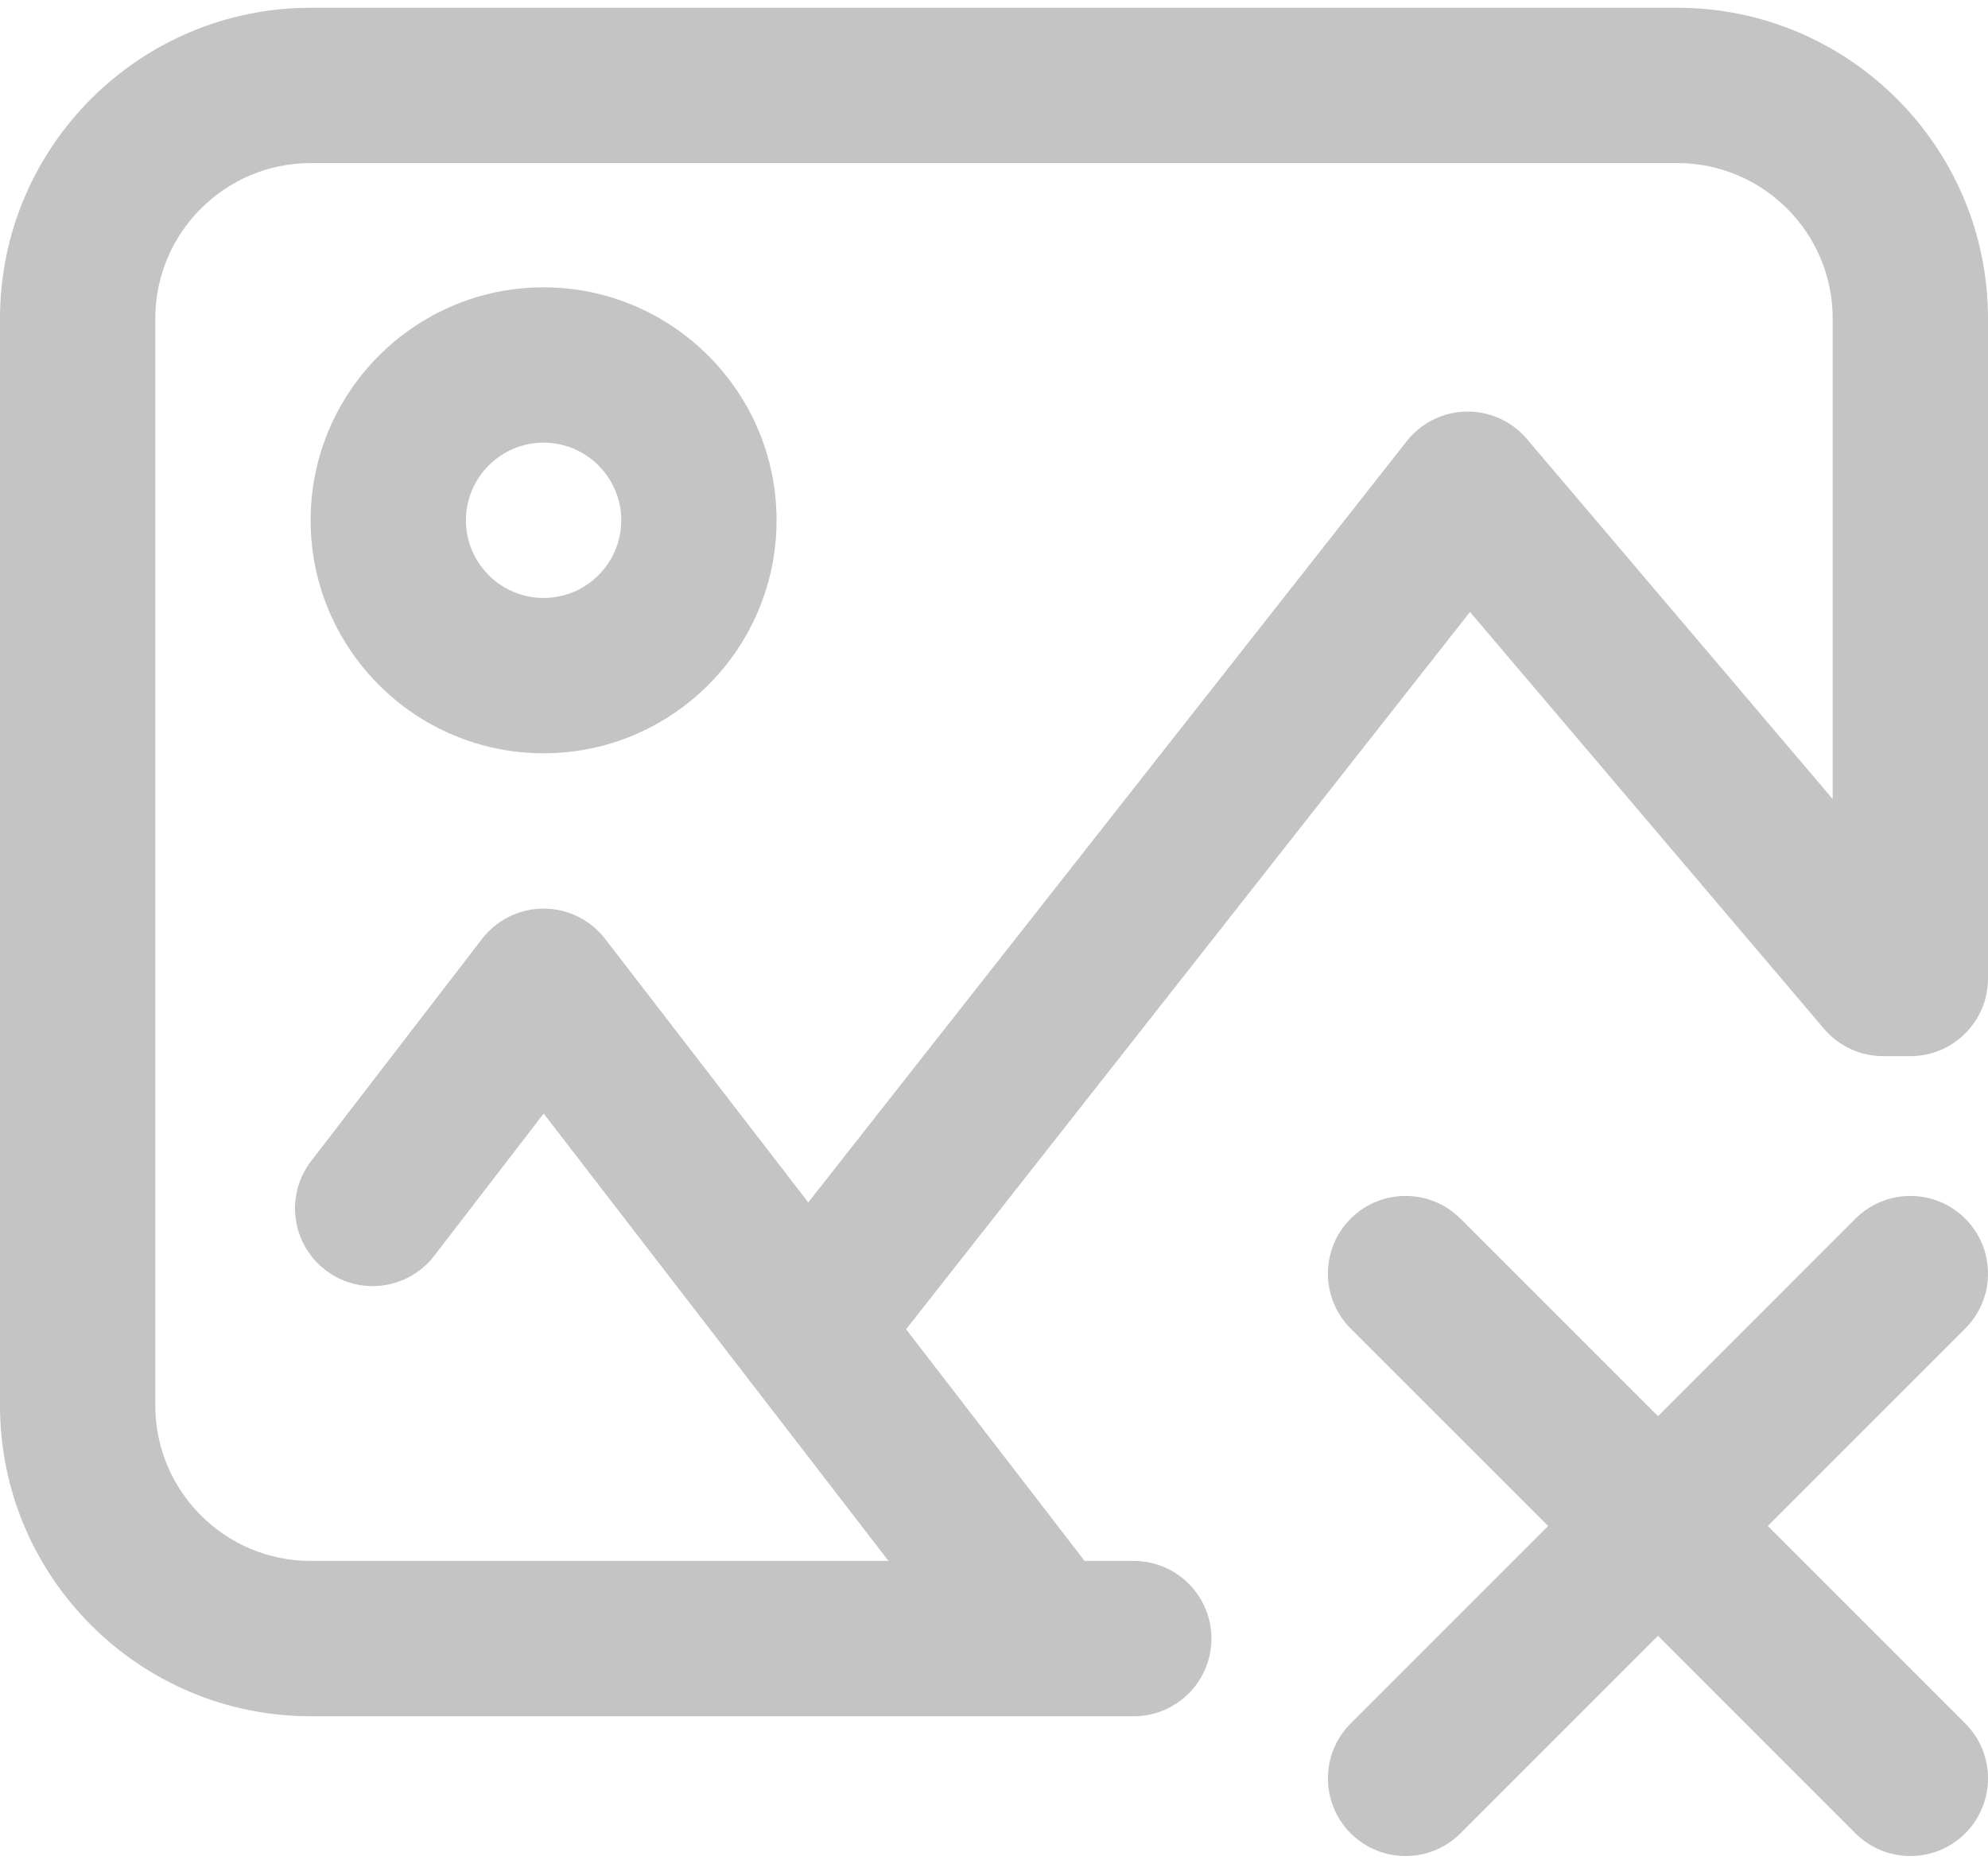 <svg width="32" height="30" viewBox="0 0 32 30" fill="none" xmlns="http://www.w3.org/2000/svg">
<path d="M27 0.125H5C2.243 0.125 0 2.368 0 5.125V22.625C0 25.382 2.243 27.625 5 27.625H16.843H16.845H16.846H18.25C18.94 27.625 19.5 27.065 19.5 26.375C19.5 25.685 18.94 25.125 18.25 25.125H17.459L14.585 21.396L23.662 9.85L29.36 16.559C29.597 16.839 29.946 17 30.312 17H30.75C31.44 17 32 16.44 32 15.75V5.125C32 2.368 29.757 0.125 27 0.125ZM29.5 12.862L24.578 7.066C24.335 6.78 23.977 6.617 23.601 6.625C23.226 6.632 22.874 6.808 22.642 7.103L13.01 19.354L9.74 15.112C9.503 14.805 9.138 14.625 8.75 14.625C8.75 14.625 8.75 14.625 8.749 14.625C8.362 14.625 7.996 14.805 7.759 15.113L5.008 18.689C4.587 19.236 4.69 20.021 5.237 20.442C5.784 20.863 6.569 20.761 6.99 20.213L8.751 17.924L14.302 25.125H5C3.622 25.125 2.5 24.003 2.5 22.625V5.125C2.5 3.747 3.622 2.625 5 2.625H27C28.378 2.625 29.5 3.747 29.5 5.125V12.862ZM8.75 4.625C6.682 4.625 5 6.307 5 8.375C5 10.443 6.682 12.125 8.75 12.125C10.818 12.125 12.5 10.443 12.5 8.375C12.5 6.307 10.818 4.625 8.75 4.625ZM8.75 9.625C8.061 9.625 7.5 9.064 7.5 8.375C7.5 7.686 8.061 7.125 8.75 7.125C9.439 7.125 10 7.686 10 8.375C10 9.064 9.439 9.625 8.75 9.625ZM31.634 21.384L28.455 24.562L31.634 27.741C32.122 28.229 32.122 29.021 31.634 29.509C31.39 29.753 31.07 29.875 30.75 29.875C30.43 29.875 30.11 29.753 29.866 29.509L26.688 26.33L23.509 29.509C23.265 29.753 22.945 29.875 22.625 29.875C22.305 29.875 21.985 29.753 21.741 29.509C21.253 29.021 21.253 28.229 21.741 27.741L24.92 24.562L21.741 21.384C21.253 20.896 21.253 20.104 21.741 19.616C22.229 19.128 23.021 19.128 23.509 19.616L26.688 22.795L29.866 19.616C30.354 19.128 31.146 19.128 31.634 19.616C32.122 20.104 32.122 20.896 31.634 21.384Z" fill="#C4C4C4"/>
</svg>
